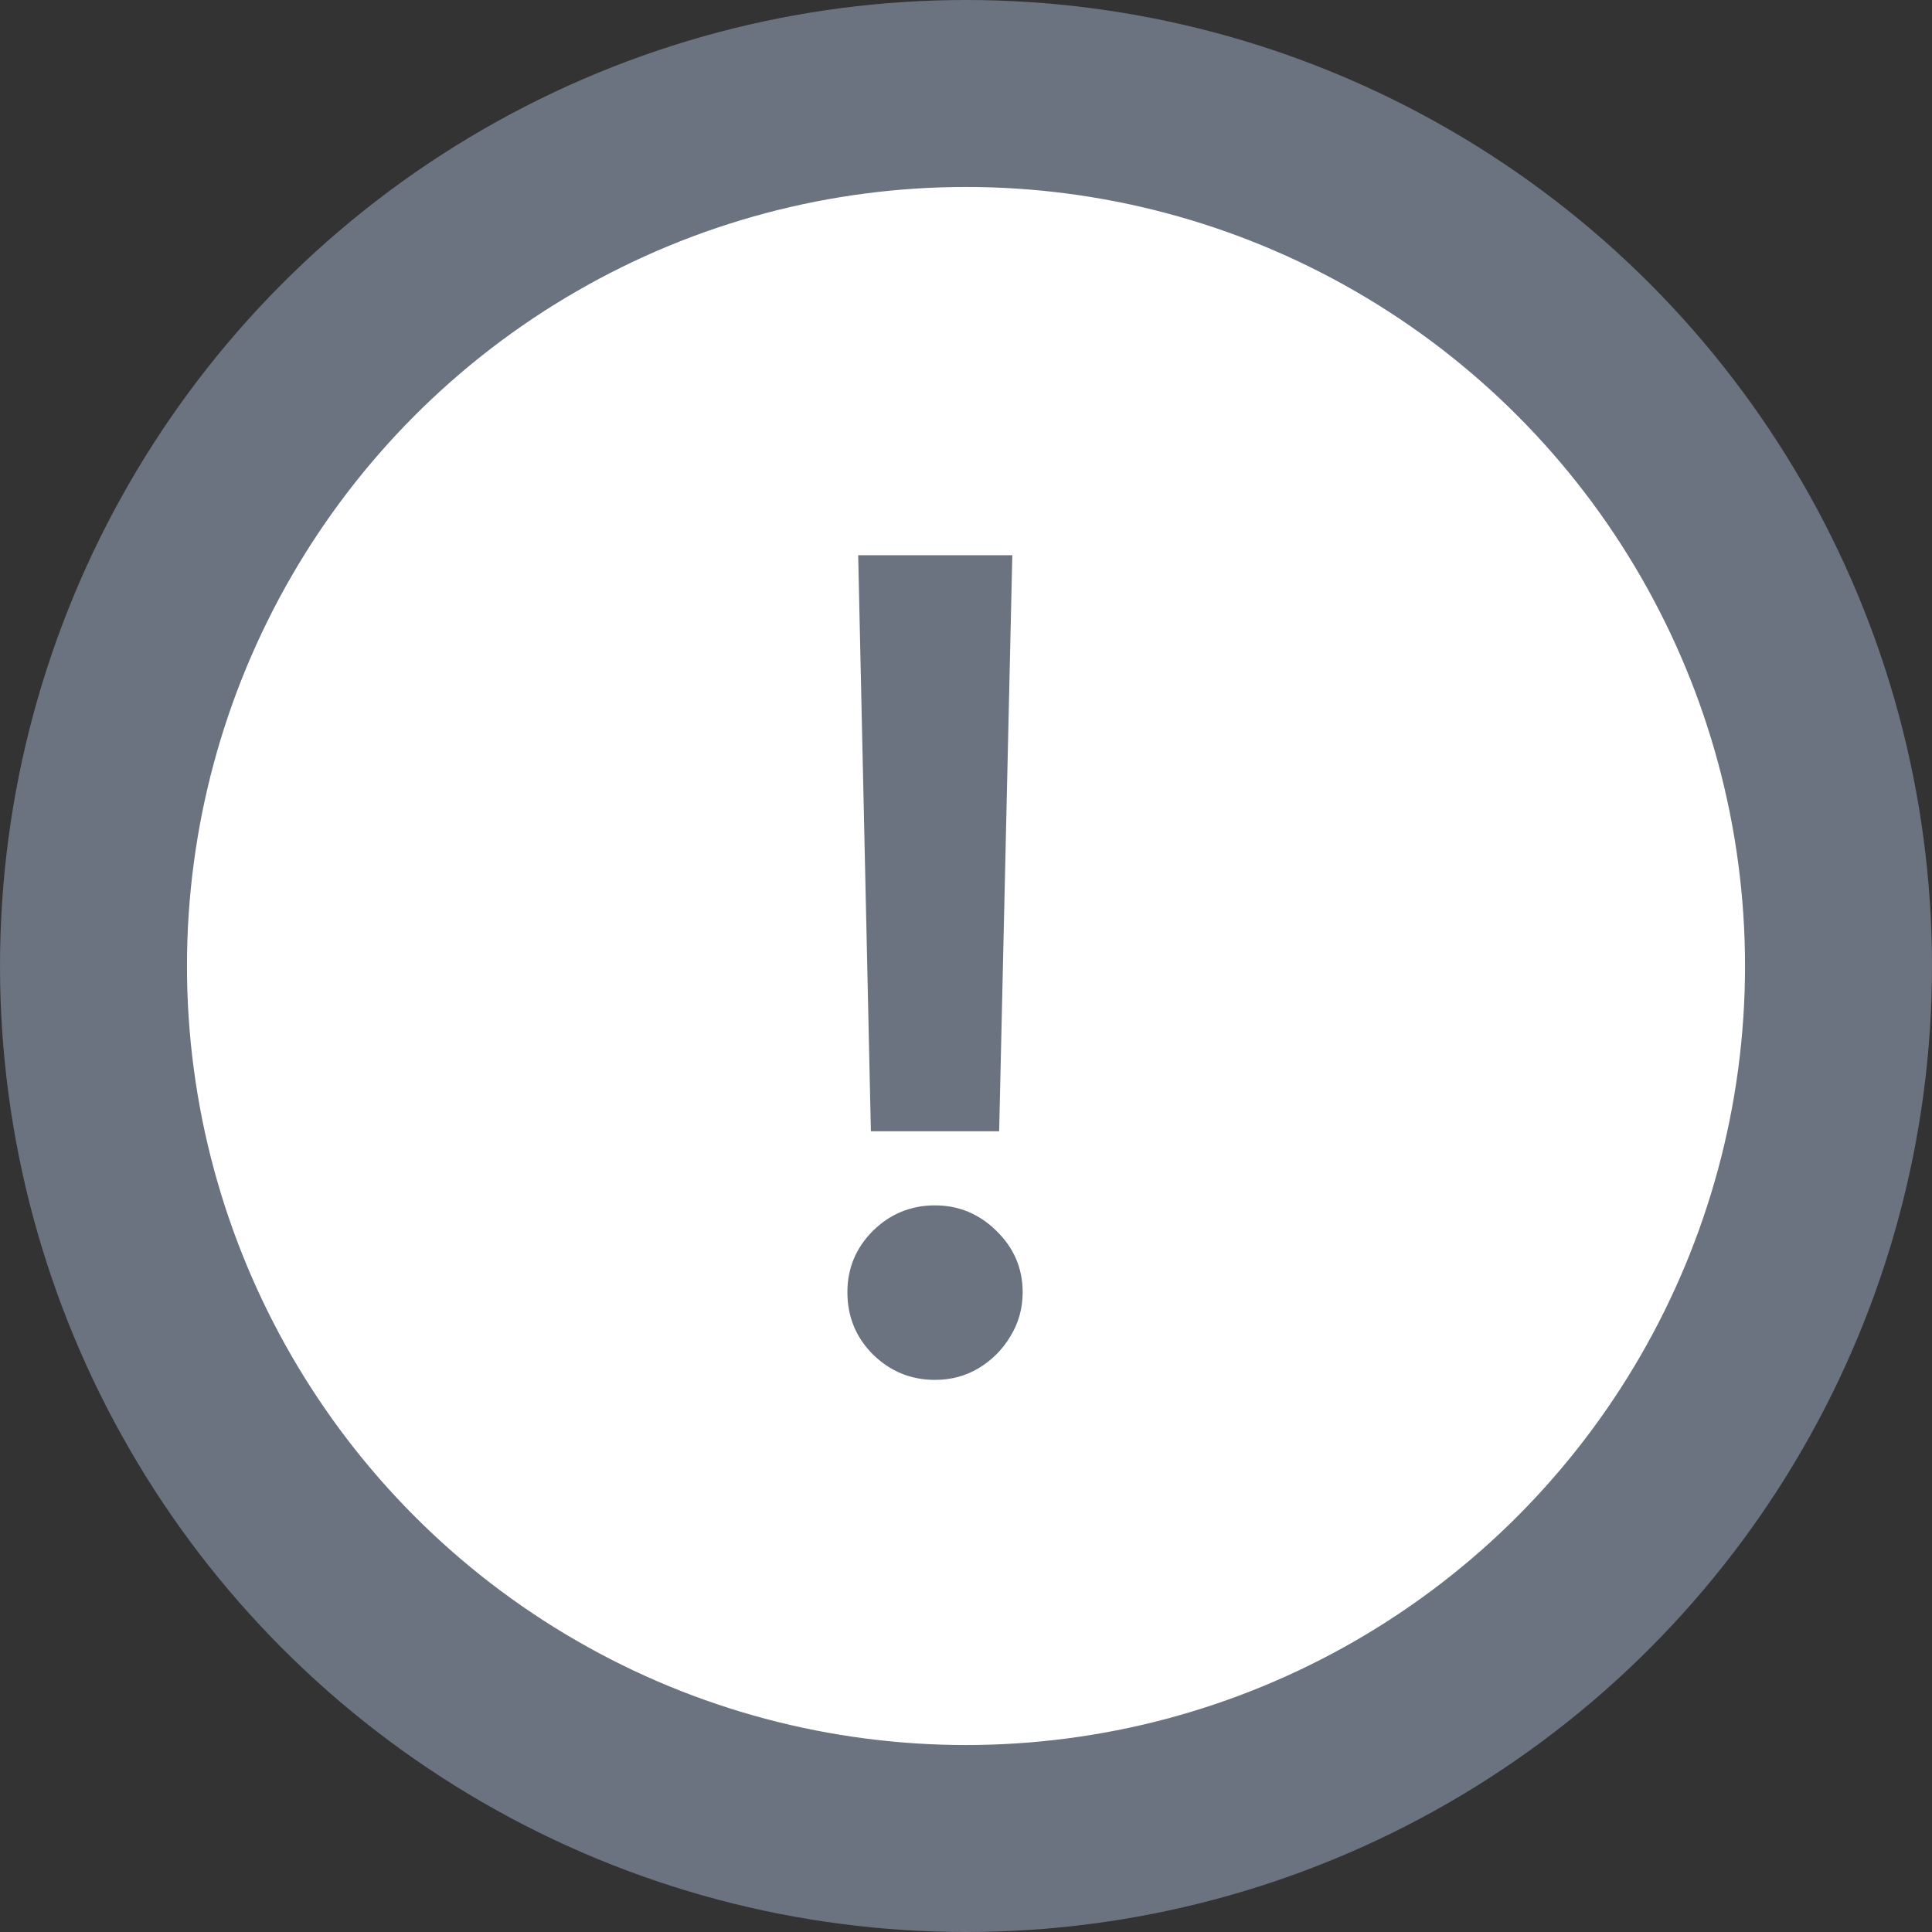 <svg width="31" height="31" viewBox="0 0 31 31" fill="none" xmlns="http://www.w3.org/2000/svg">
<rect x="0" y="0" width="31" height="31" fill="#333333" stroke="none"/>
<circle cx="15.5" cy="15.5" r="14" fill="white" stroke="#6B7280" stroke-width="3"/>
<path d="M16.243 8.909L16.032 18.152H13.974L13.77 8.909H16.243ZM15.003 22.141C14.615 22.141 14.283 22.004 14.006 21.732C13.733 21.459 13.597 21.126 13.597 20.734C13.597 20.351 13.733 20.023 14.006 19.75C14.283 19.477 14.615 19.341 15.003 19.341C15.383 19.341 15.711 19.477 15.988 19.75C16.269 20.023 16.409 20.351 16.409 20.734C16.409 20.994 16.343 21.231 16.211 21.444C16.084 21.657 15.913 21.827 15.7 21.955C15.491 22.079 15.259 22.141 15.003 22.141Z" fill="#6B7280"/>
</svg>

